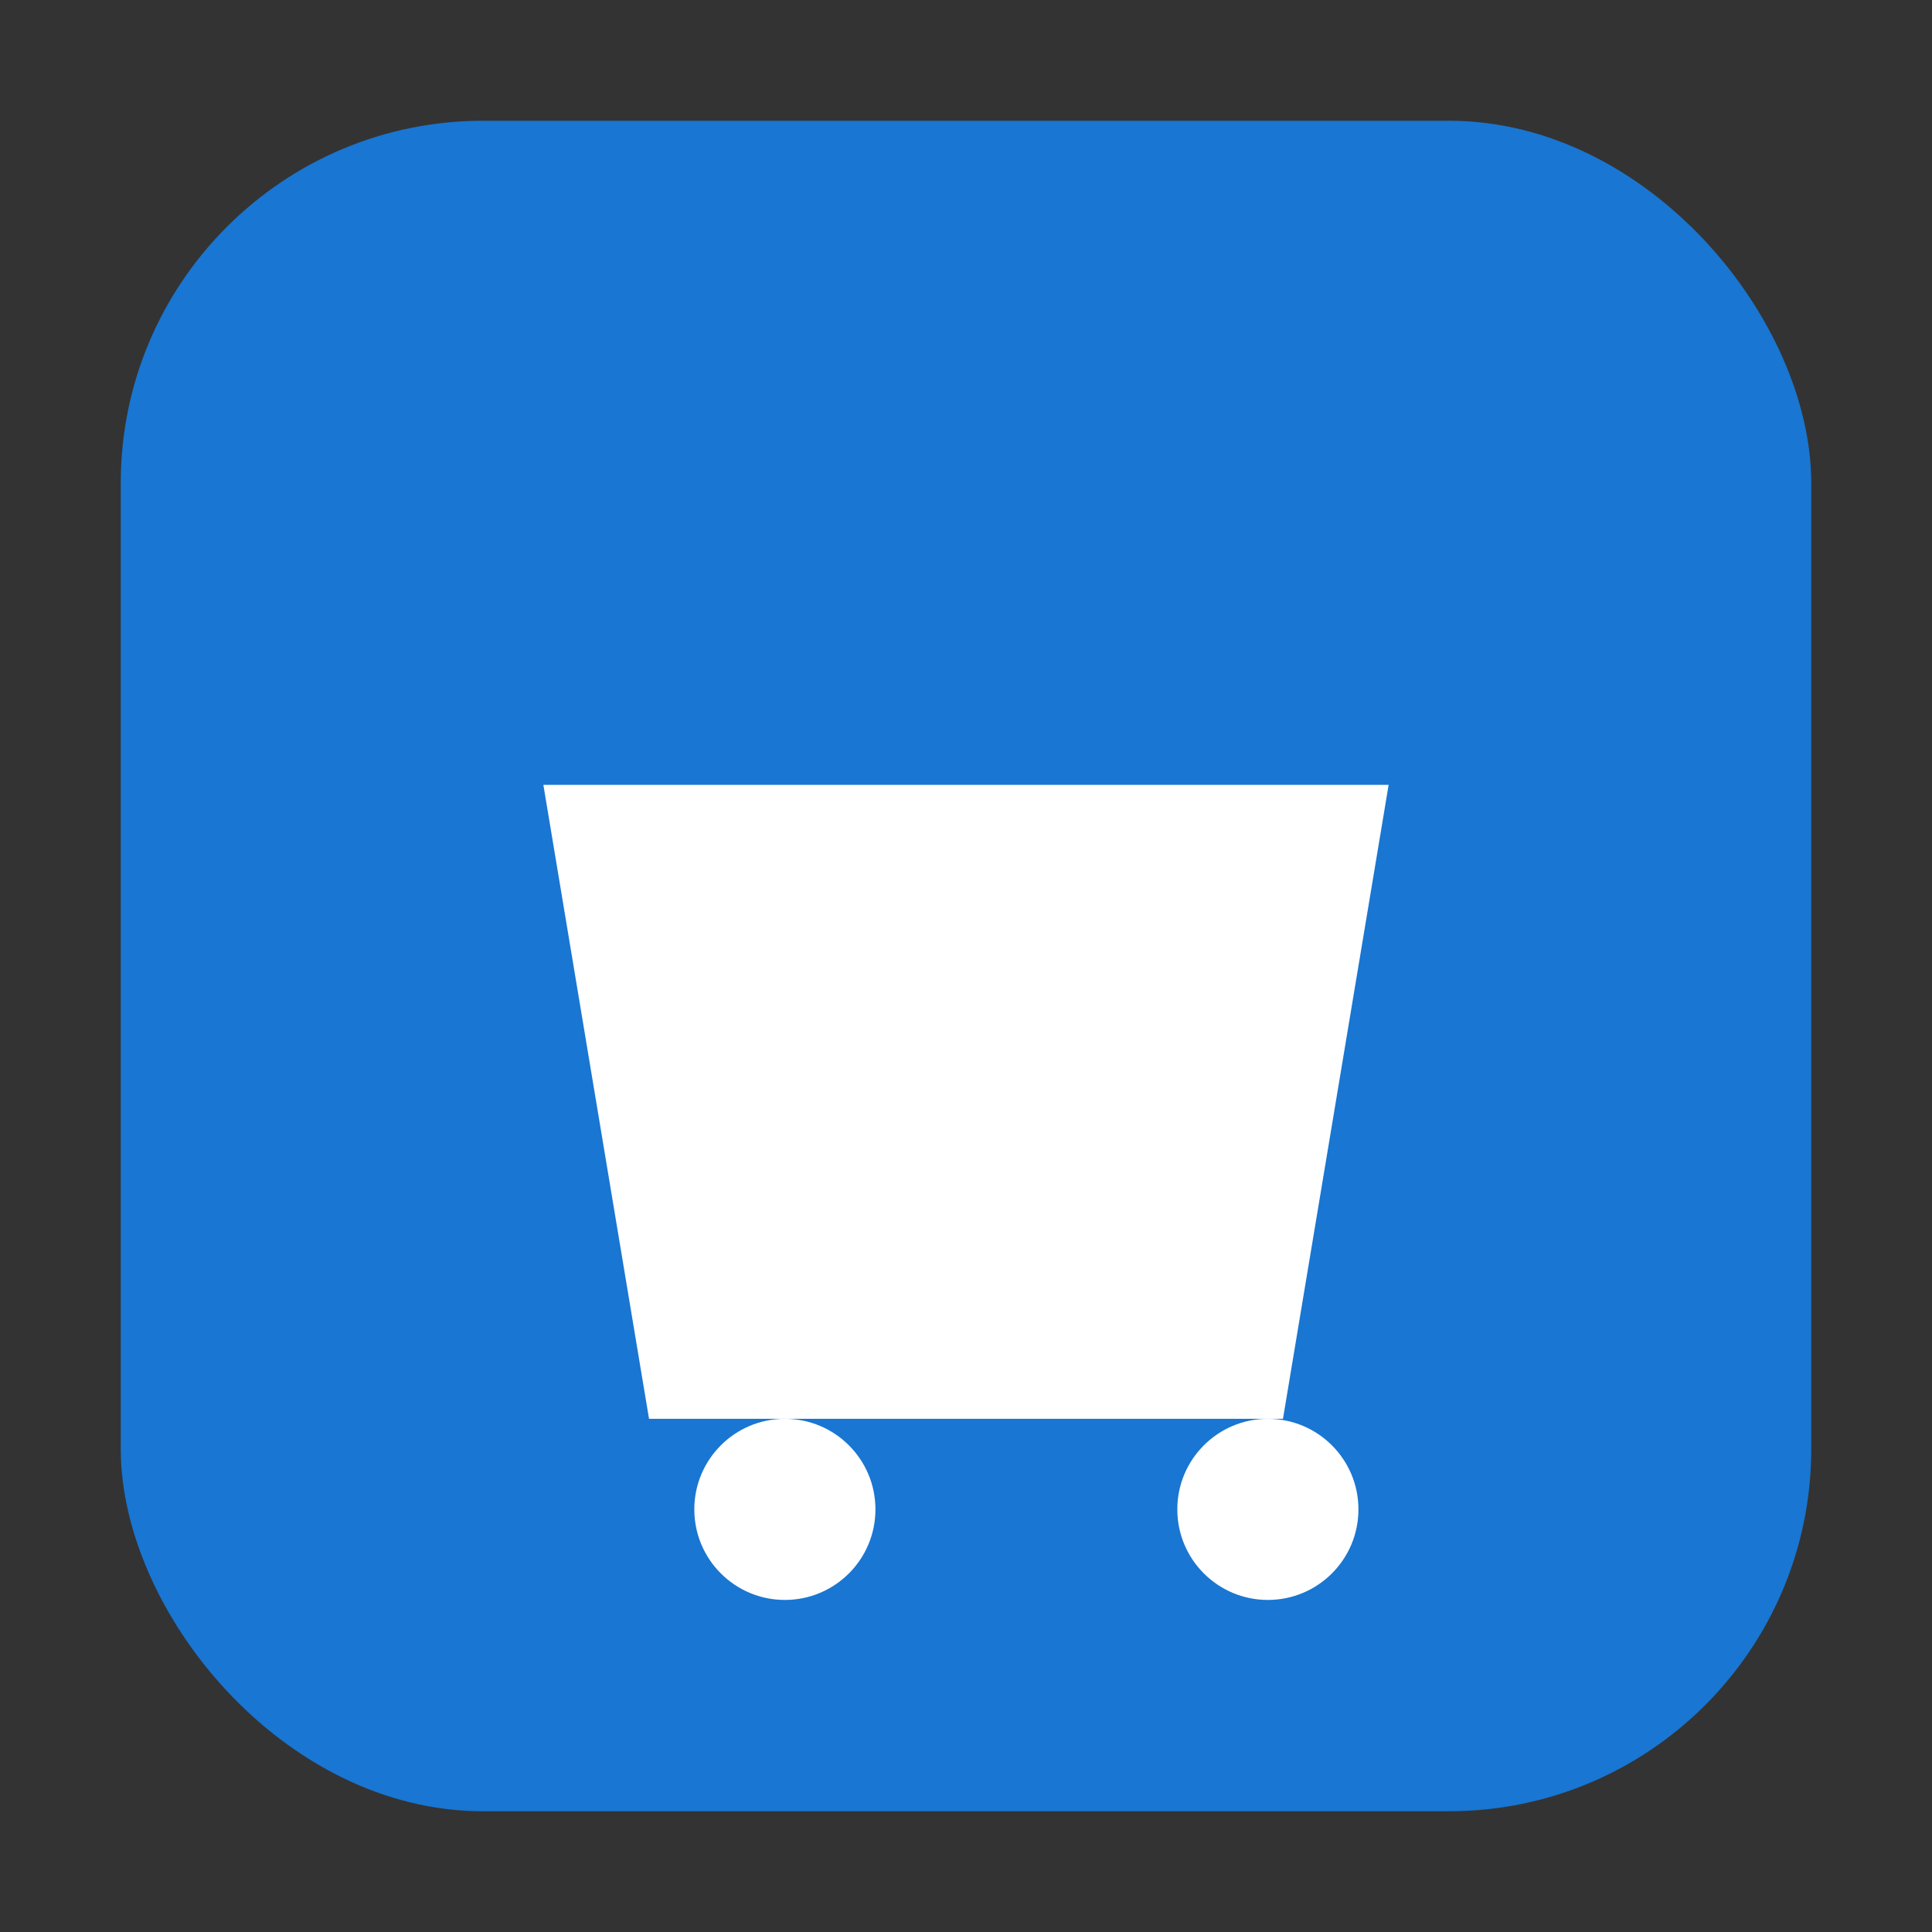 <svg xmlns="http://www.w3.org/2000/svg" width="64" height="64" viewBox="0 0 64 64" fill="none">
  <rect x="0" y="0" width="64" height="64" fill="#333333" stroke="none"/>
  <rect x="4" y="4" width="56" height="56" rx="12" fill="#1976d2"/>
  <path d="M18 26h28l-3.5 21H21.5L18 26z" fill="#fff"/>
  <circle cx="26" cy="50" r="3" fill="#fff"/>
  <circle cx="42" cy="50" r="3" fill="#fff"/>
</svg>


